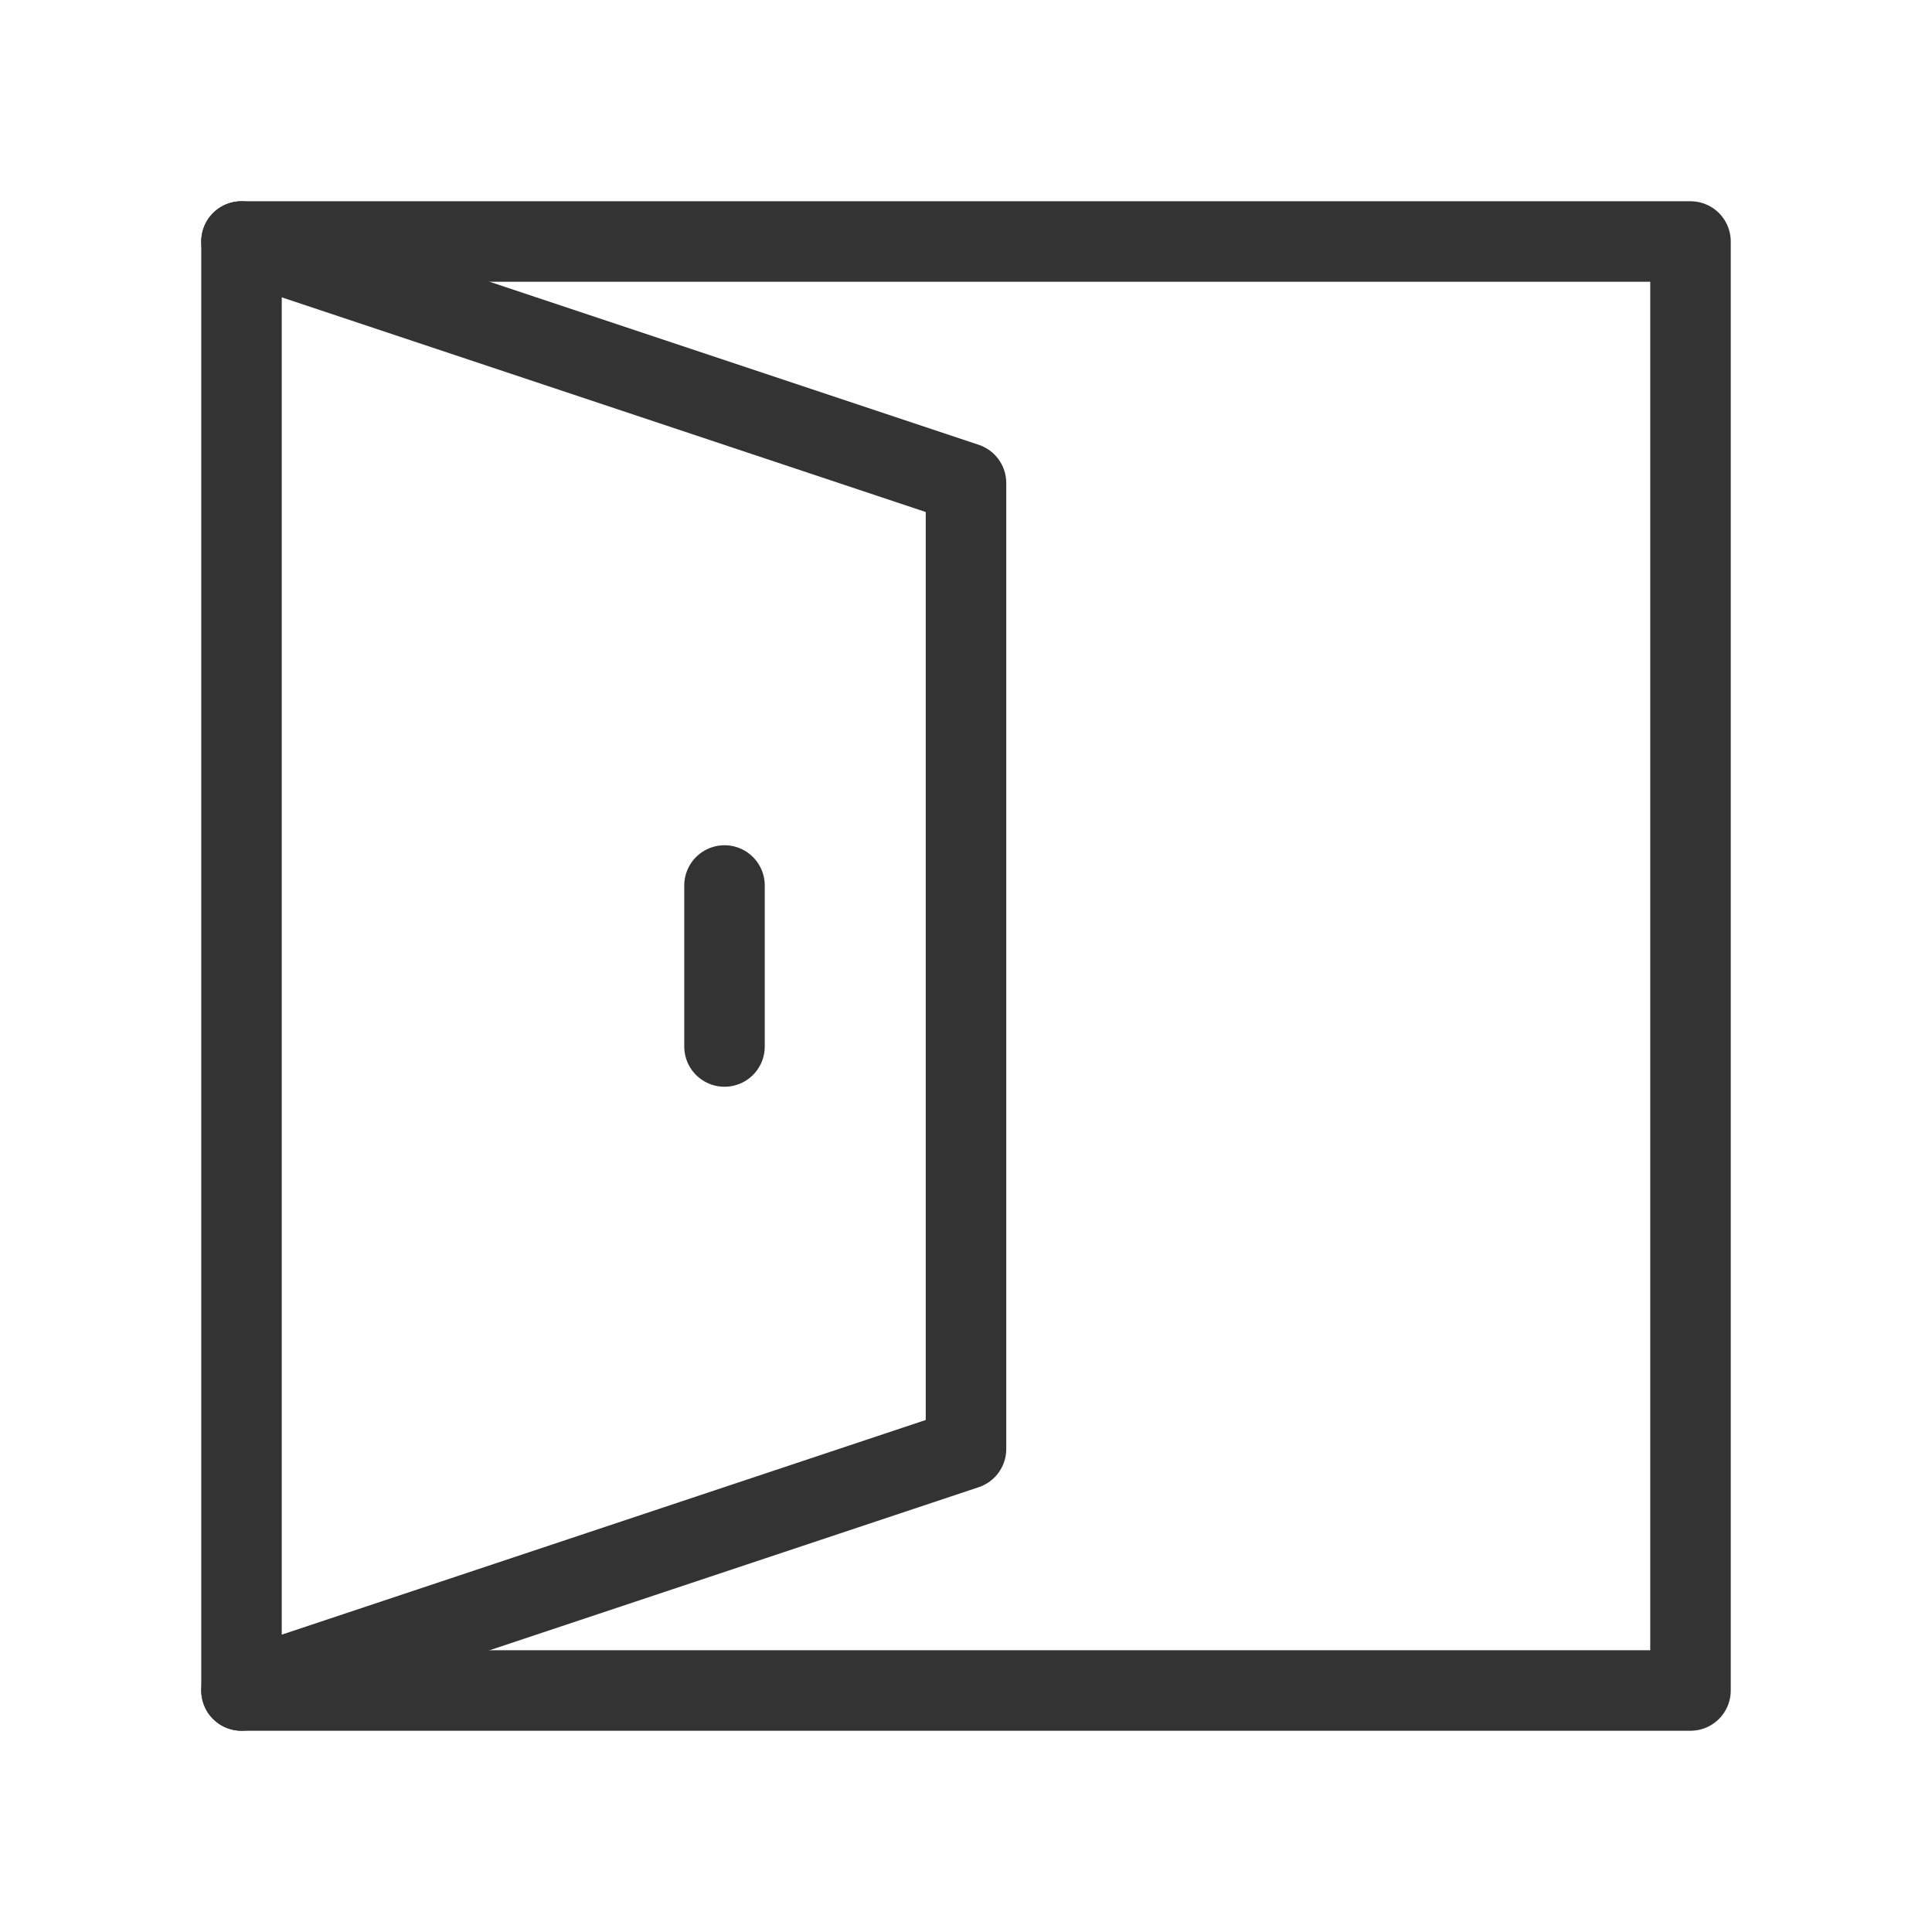 <?xml version="1.0" encoding="UTF-8"?><svg width="16" height="16" viewBox="0 0 48 48" fill="none" xmlns="http://www.w3.org/2000/svg"><path d="M6 6H42V42H6" stroke="#333" stroke-width="2" stroke-linecap="round" stroke-linejoin="round"/><path d="M6 6V42L24 36V12L6 6Z" fill="none" stroke="#333" stroke-width="2" stroke-linecap="round" stroke-linejoin="round"/><path d="M18 22V26" stroke="#333" stroke-width="2" stroke-linecap="round" stroke-linejoin="round"/></svg>